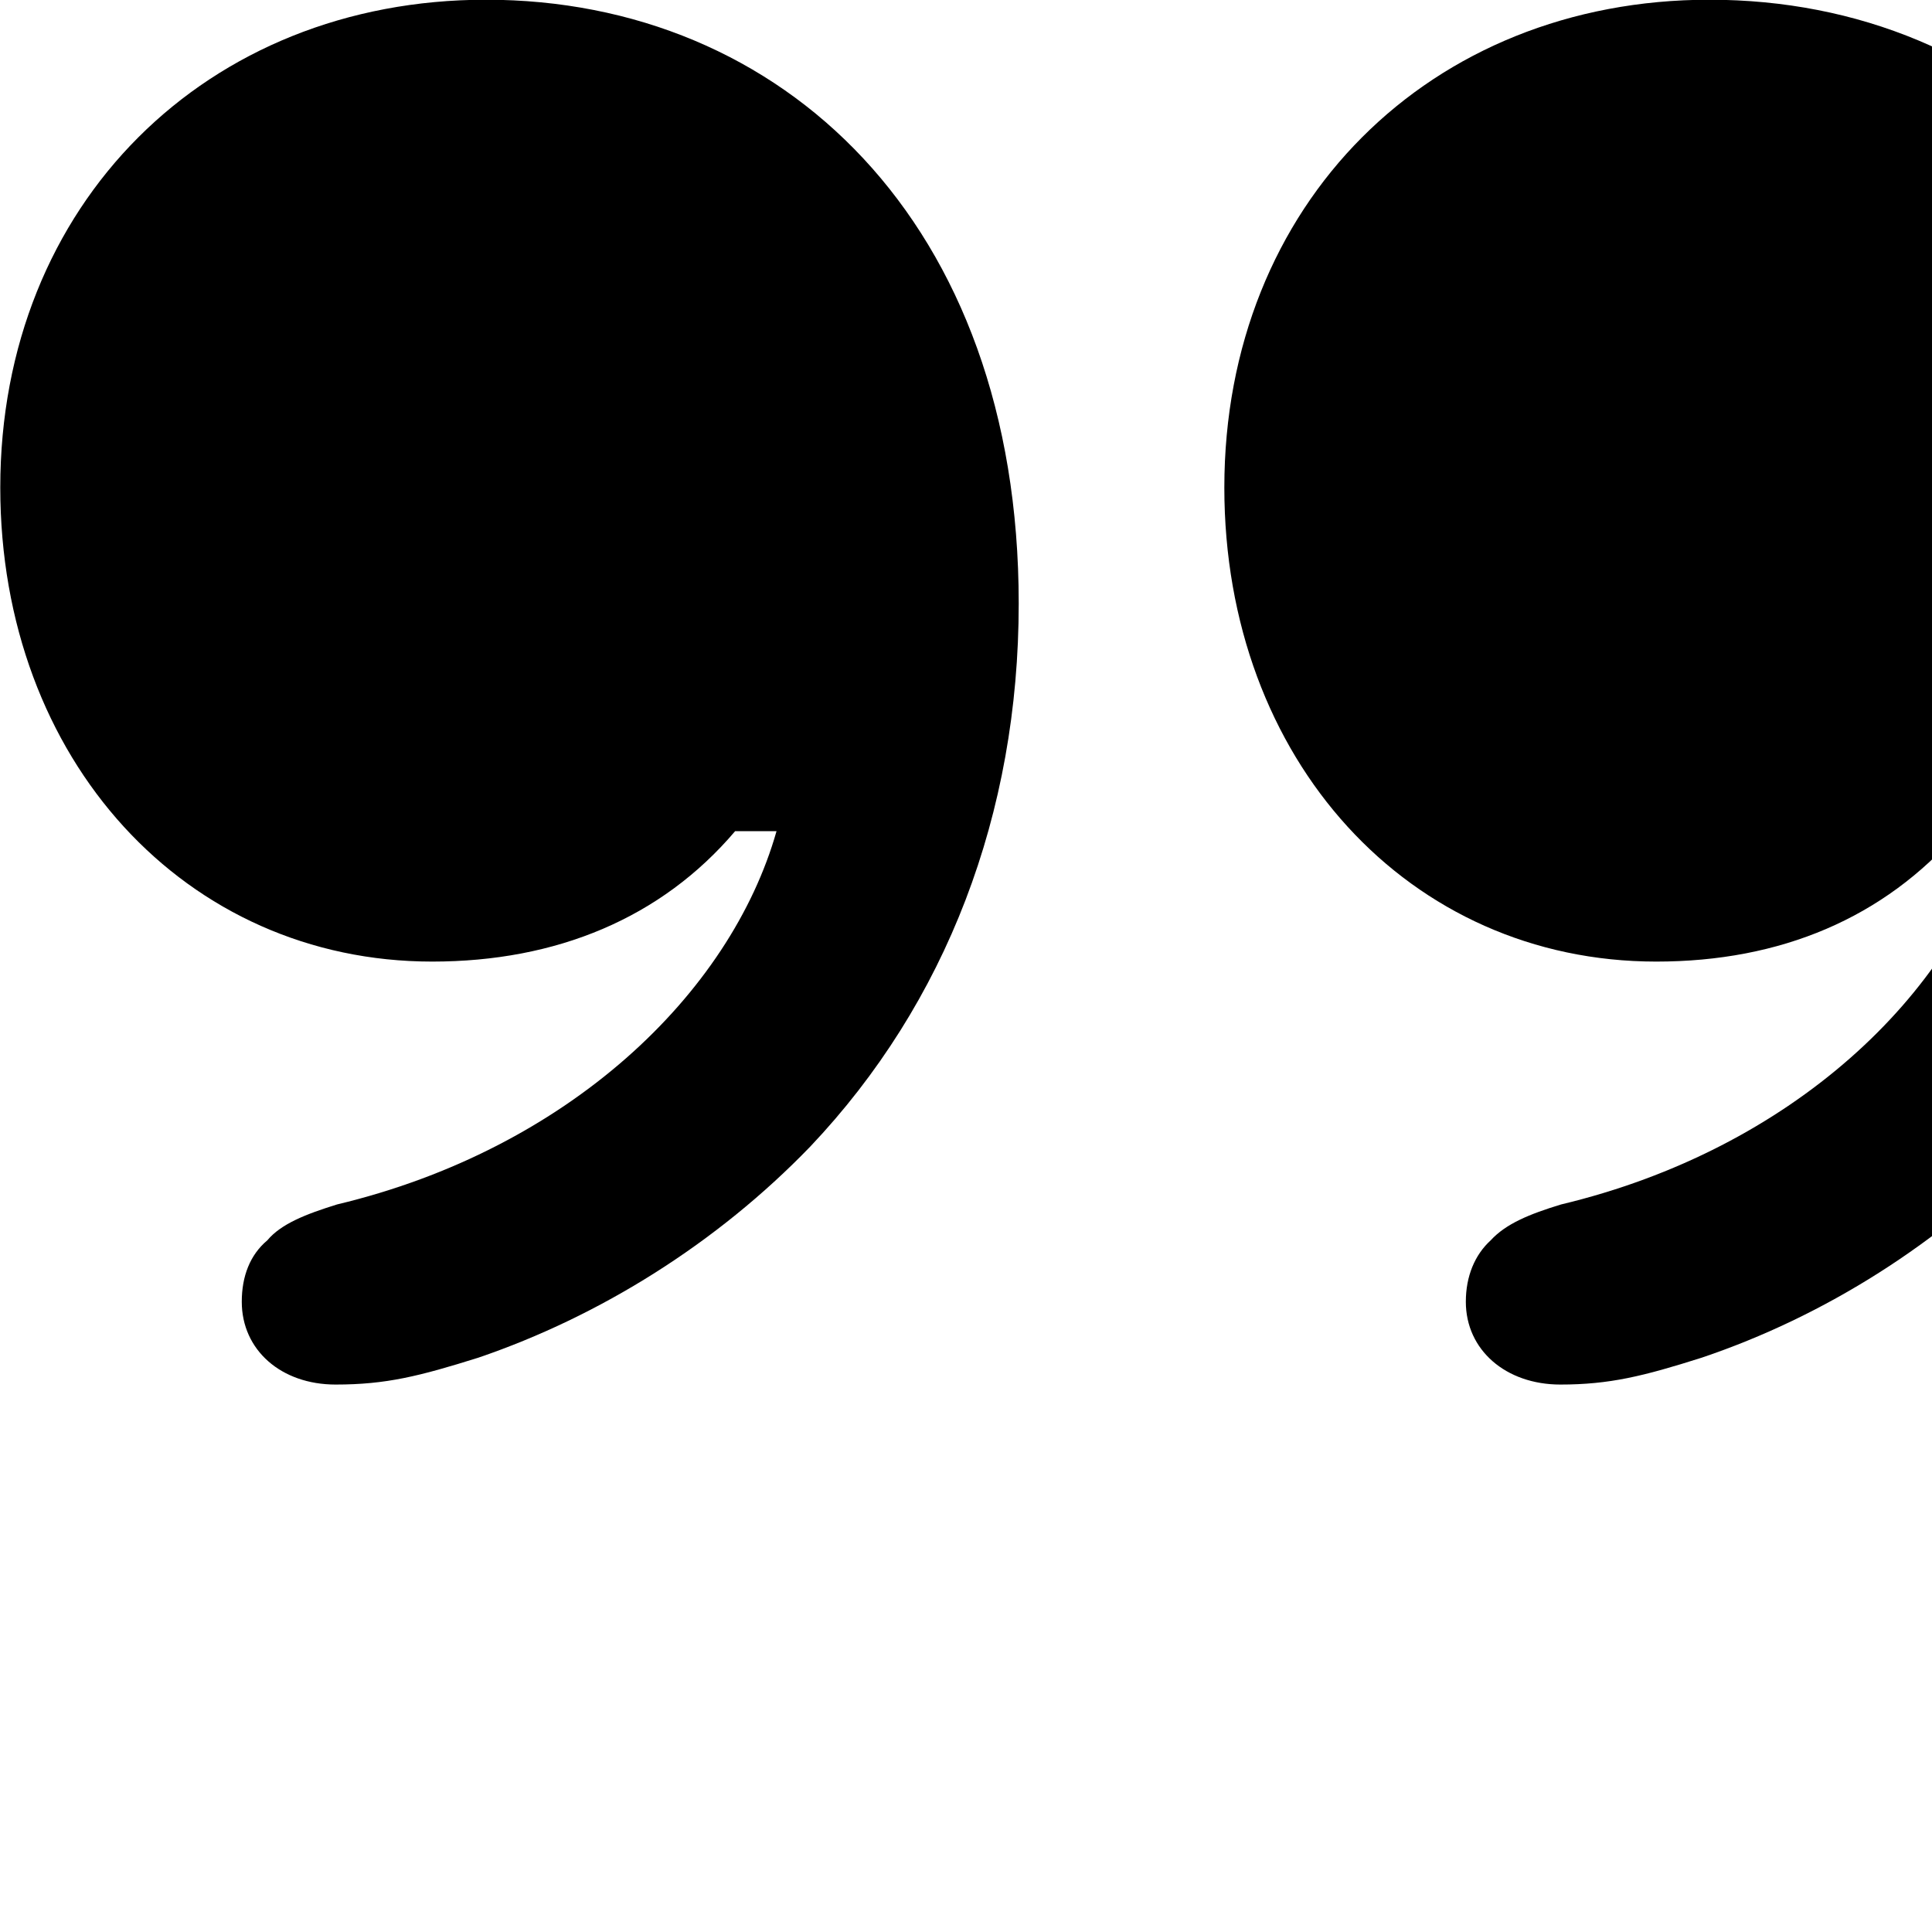 <svg xmlns="http://www.w3.org/2000/svg" viewBox="0 0 28 28" width="28" height="28">
  <path d="M0.004 7.066C0.004 11.016 2.694 13.936 6.264 13.936C8.064 13.936 9.584 13.306 10.654 12.046H11.254C10.584 14.406 8.234 16.656 4.884 17.456C4.434 17.596 4.074 17.736 3.874 17.976C3.624 18.186 3.504 18.496 3.504 18.866C3.504 19.566 4.074 20.066 4.864 20.066C5.594 20.066 6.074 19.946 6.934 19.676C8.694 19.076 10.394 18.016 11.744 16.616C13.714 14.536 14.764 11.796 14.764 8.746C14.764 3.216 11.334 -0.004 7.044 -0.004C2.994 -0.004 0.004 2.956 0.004 7.066ZM17.744 7.066C17.744 11.016 20.424 13.936 24.004 13.936C25.804 13.936 27.304 13.306 28.394 12.046H28.984C28.324 14.406 25.974 16.656 22.624 17.456C22.164 17.596 21.824 17.736 21.604 17.976C21.374 18.186 21.244 18.496 21.244 18.866C21.244 19.566 21.824 20.066 22.614 20.066C23.324 20.066 23.814 19.946 24.664 19.676C26.444 19.076 28.124 18.016 29.474 16.616C31.464 14.536 32.514 11.796 32.514 8.746C32.514 3.216 29.084 -0.004 24.774 -0.004C20.724 -0.004 17.744 2.956 17.744 7.066Z" />
</svg>